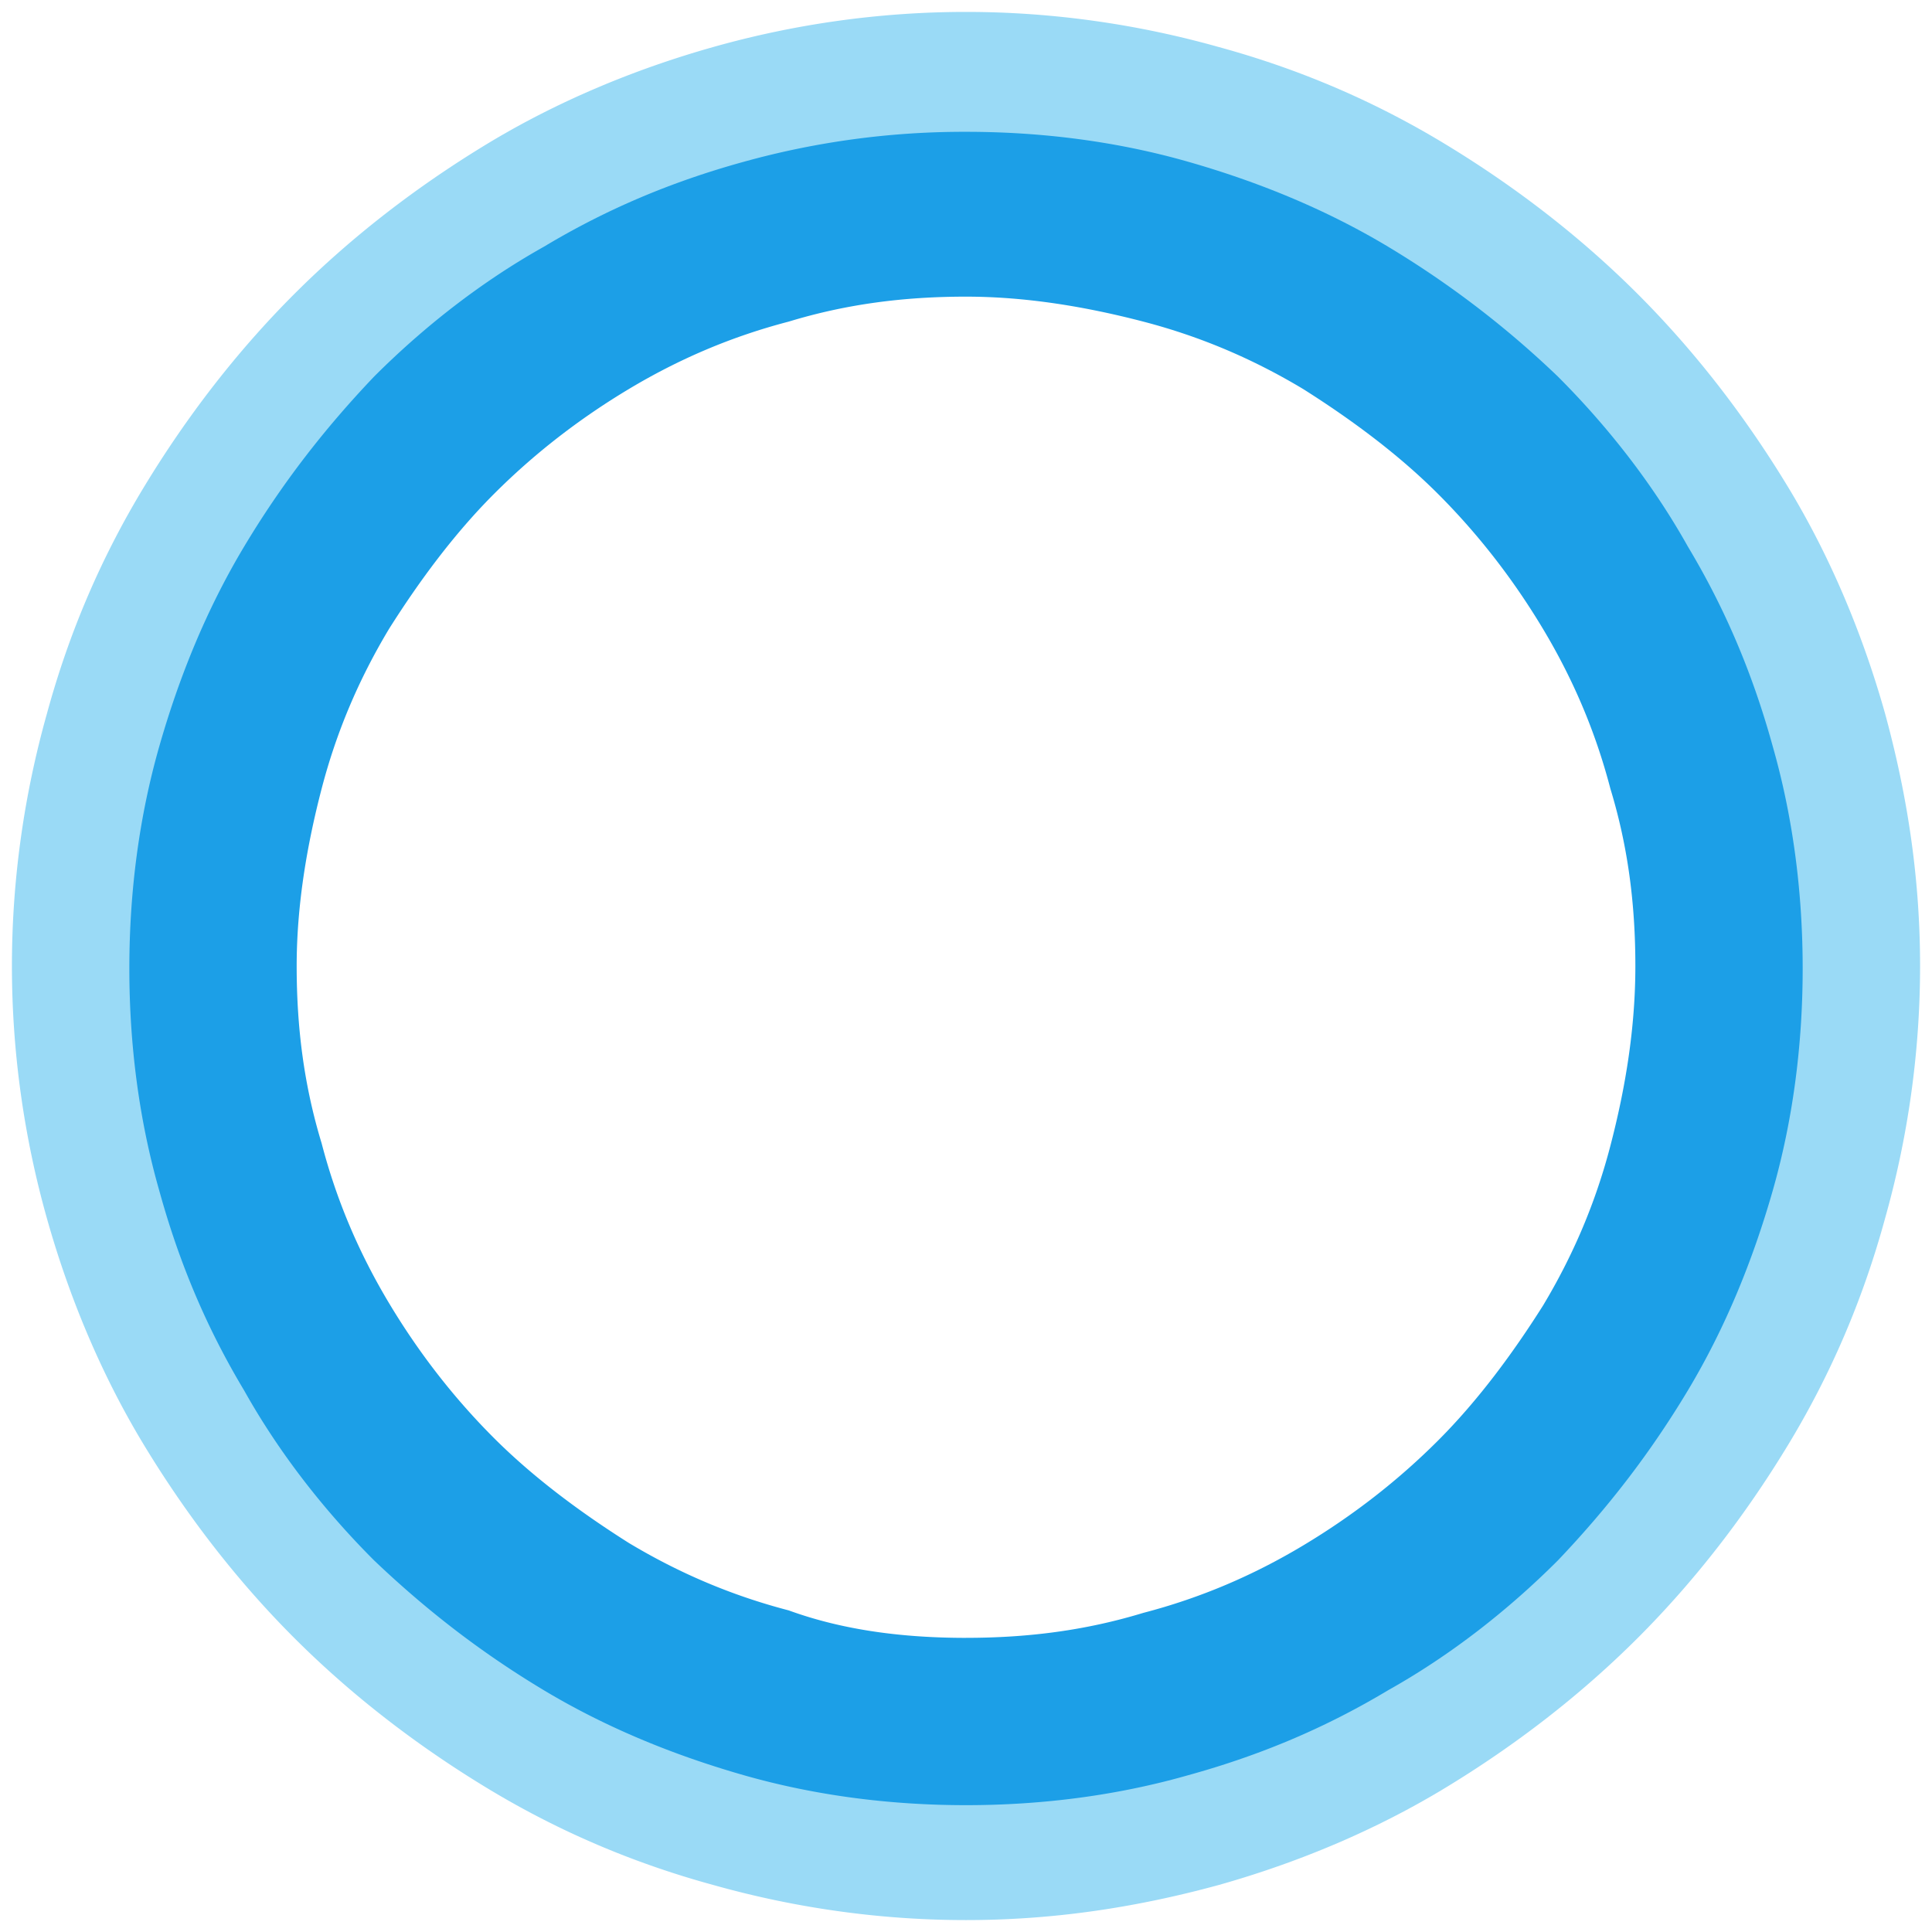 <svg xmlns="http://www.w3.org/2000/svg" xmlns:xlink="http://www.w3.org/1999/xlink" viewBox="0 0 81 81" fill="#fff" fill-rule="evenodd" stroke="#000" stroke-linecap="round" stroke-linejoin="round"><use xlink:href="#A" x=".5" y=".5"/><symbol id="A" overflow="visible"><g stroke="none"><path d="M40 0c3.665 0 7.225.524 10.576 1.466 3.456.942 6.597 2.304 9.529 4.084s5.655 3.874 8.063 6.283 4.503 5.131 6.283 8.063 3.141 6.178 4.084 9.529C79.477 32.88 80 36.335 80 40s-.523 7.225-1.466 10.576c-.942 3.456-2.304 6.597-4.084 9.529s-3.874 5.655-6.283 8.063-5.131 4.503-8.063 6.283-6.178 3.141-9.529 4.084C47.12 79.476 43.665 80 40 80s-7.225-.524-10.576-1.466c-3.456-.942-6.597-2.304-9.529-4.084s-5.654-3.874-8.063-6.283-4.503-5.131-6.283-8.063-3.141-6.178-4.084-9.529S0 43.665 0 40s.524-7.225 1.466-10.576c.942-3.456 2.304-6.597 4.084-9.529s3.874-5.654 6.283-8.063 5.131-4.503 8.063-6.283 6.178-3.141 9.529-4.084S36.335 0 40 0m0 74.555c3.141 0 6.283-.419 9.215-1.257s5.654-1.99 8.272-3.456c2.513-1.466 4.922-3.351 7.016-5.445s3.874-4.398 5.445-7.016c1.466-2.513 2.618-5.34 3.456-8.272s1.257-5.969 1.257-9.215-.419-6.283-1.257-9.215-1.989-5.654-3.456-8.272c-1.466-2.513-3.351-4.922-5.445-7.016s-4.398-3.874-7.016-5.445c-2.513-1.466-5.34-2.618-8.272-3.455S43.246 5.236 40 5.236c-3.141 0-6.283.419-9.215 1.257s-5.654 1.99-8.272 3.456c-2.513 1.466-4.922 3.351-7.016 5.445s-3.874 4.398-5.445 7.016c-1.466 2.513-2.618 5.34-3.456 8.272S5.34 36.649 5.34 39.895s.419 6.283 1.257 9.215 1.989 5.654 3.456 8.272c1.466 2.513 3.351 4.922 5.445 7.016s4.398 3.874 7.016 5.445c2.513 1.466 5.34 2.618 8.272 3.456A34.31 34.31 0 0 0 40 74.555" fill="#9adaf6"/><path d="M40 5.026c3.246 0 6.388.419 9.319 1.257s5.759 1.99 8.377 3.56a40.08 40.08 0 0 1 7.12 5.445c2.094 2.094 3.979 4.503 5.445 7.12 1.571 2.618 2.722 5.34 3.56 8.377.838 2.932 1.257 6.073 1.257 9.319s-.419 6.388-1.257 9.319-1.989 5.759-3.56 8.377-3.351 4.921-5.445 7.12c-2.094 2.094-4.503 3.979-7.12 5.445-2.618 1.571-5.34 2.722-8.377 3.56-2.932.838-6.073 1.257-9.319 1.257s-6.387-.419-9.319-1.257-5.759-1.99-8.377-3.56-4.922-3.351-7.12-5.445c-2.094-2.094-3.979-4.503-5.445-7.12-1.571-2.618-2.722-5.34-3.56-8.377-.838-2.932-1.256-6.073-1.256-9.319s.419-6.387 1.257-9.319 1.99-5.759 3.56-8.377 3.351-4.922 5.445-7.12c2.094-2.094 4.503-3.979 7.12-5.445 2.618-1.571 5.34-2.723 8.377-3.56A34.5 34.5 0 0 1 40 5.026m0 63.141c2.618 0 5.026-.314 7.435-1.047 2.408-.628 4.607-1.571 6.702-2.827s3.979-2.723 5.654-4.398 3.141-3.665 4.398-5.654c1.257-2.094 2.199-4.293 2.827-6.702s1.047-4.922 1.047-7.539-.314-5.026-1.047-7.434c-.628-2.408-1.571-4.607-2.827-6.702s-2.723-3.979-4.398-5.655-3.665-3.141-5.654-4.398c-2.094-1.257-4.293-2.199-6.702-2.827S42.514 11.937 40 11.937c-2.618 0-5.026.314-7.434 1.047-2.408.628-4.607 1.571-6.702 2.827s-3.979 2.722-5.654 4.398-3.141 3.665-4.398 5.655c-1.257 2.094-2.199 4.293-2.827 6.702S11.938 37.487 11.938 40c0 2.618.314 5.026 1.047 7.435.628 2.408 1.571 4.607 2.827 6.702s2.723 3.979 4.398 5.654 3.665 3.141 5.654 4.398c2.094 1.257 4.293 2.199 6.702 2.827 2.304.838 4.817 1.152 7.434 1.152" fill="#1c9fe7"/></g></symbol></svg>